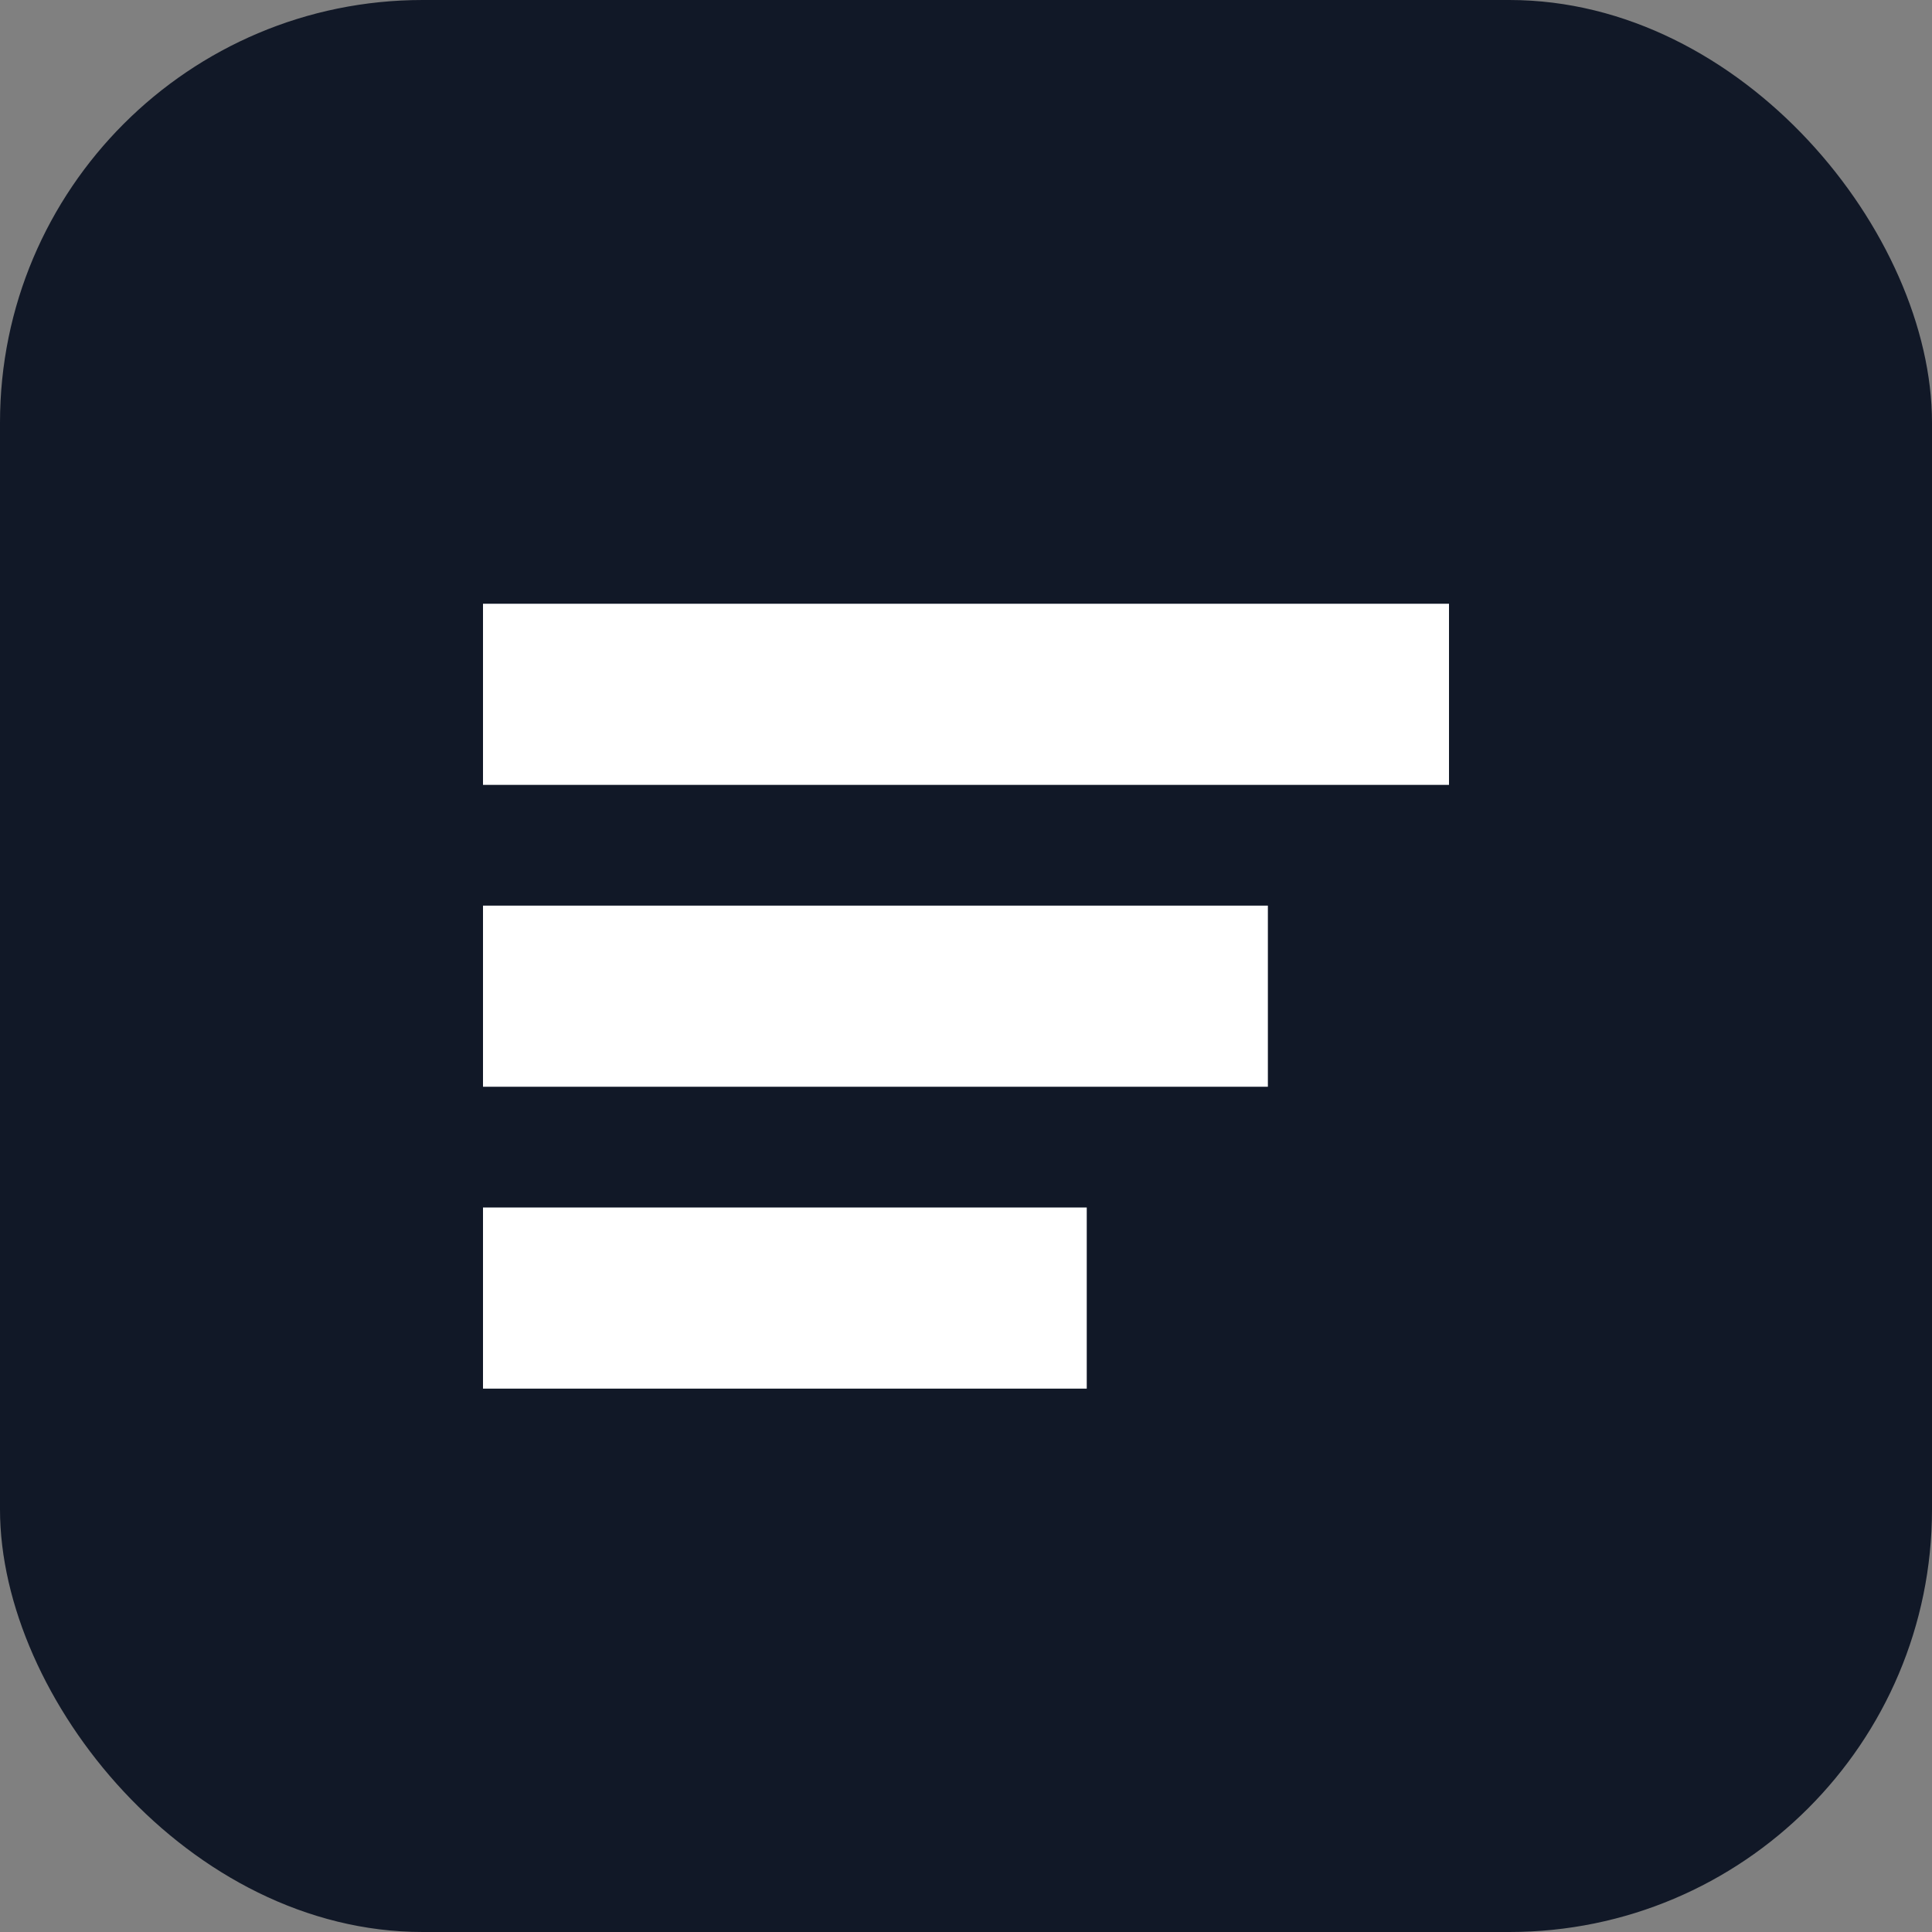 <svg xmlns="http://www.w3.org/2000/svg" viewBox="0 0 64 64">
  <rect x="0" y="0" width="64" height="64" fill="#808080" stroke="none"/>
  <rect width="64" height="64" rx="14" fill="#111827"/>
  <path d="M16 20h32v6H16zM16 30h26v6H16zM16 40h20v6H16z" fill="#fff"/>
</svg>